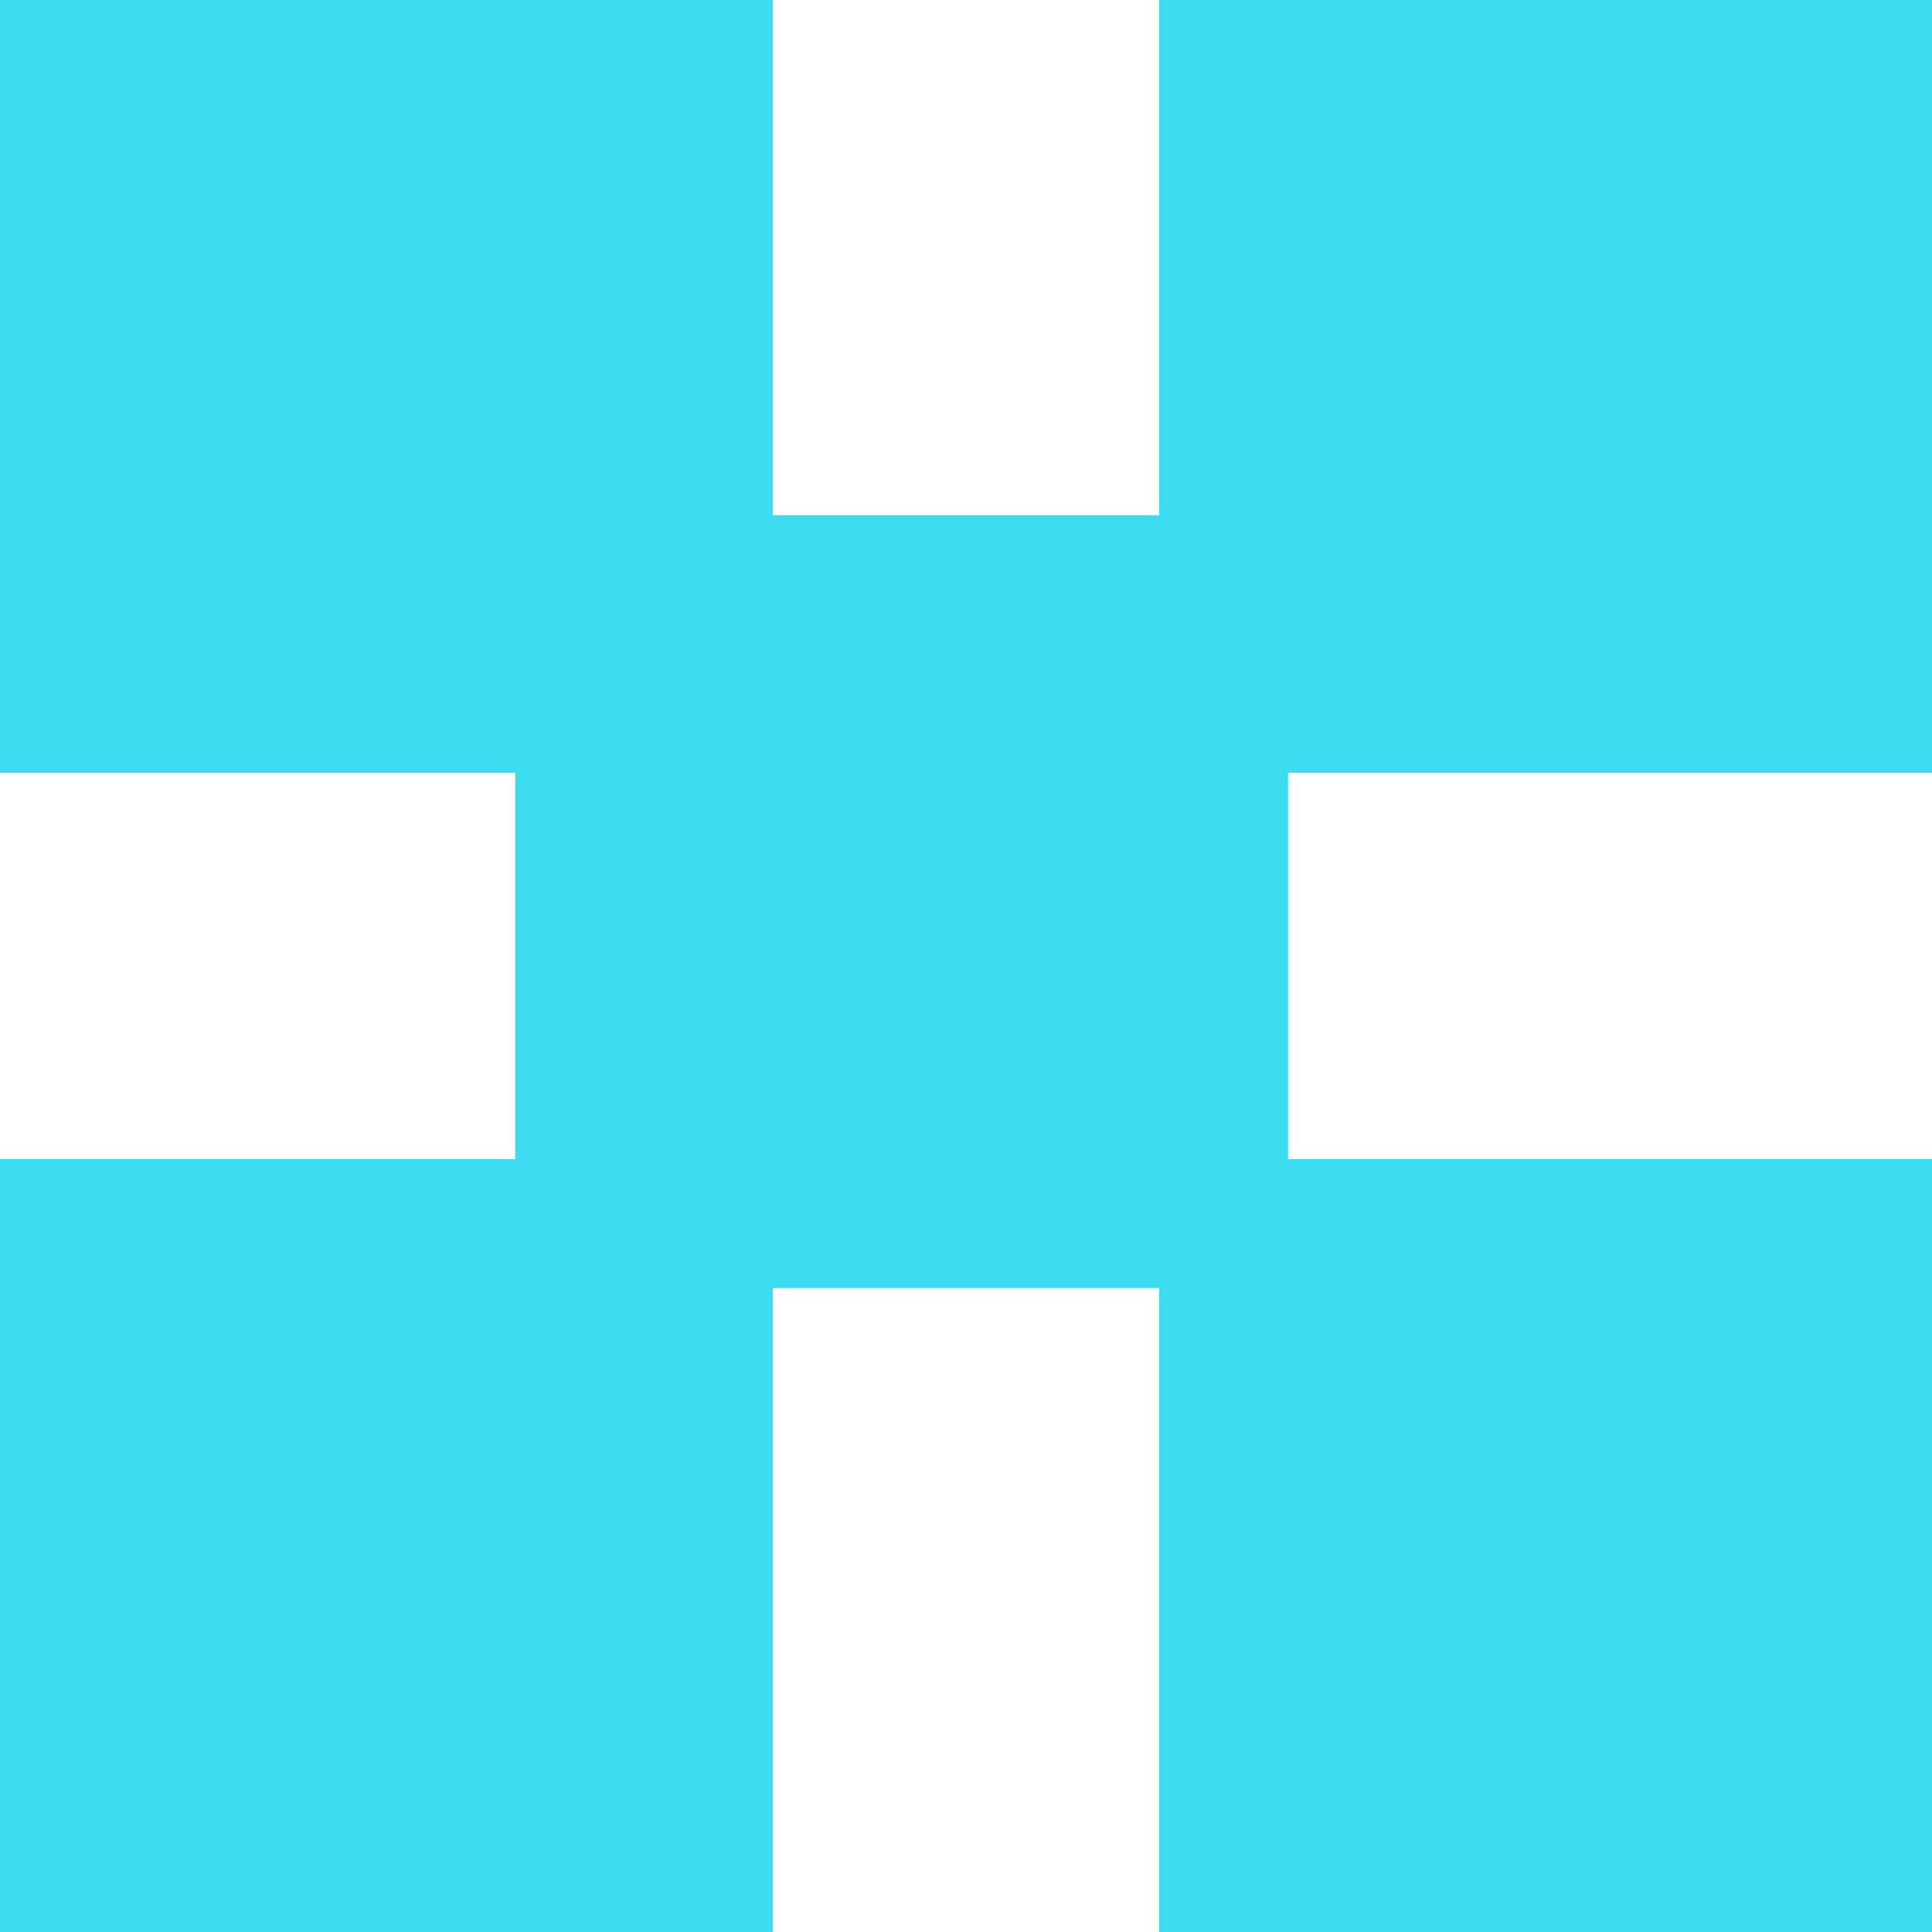<svg width="15" height="15" viewBox="0 0 15 15" fill="none" xmlns="http://www.w3.org/2000/svg">
<path d="M4 4H10V10H4V4Z" fill="#3EDBF0"/>
<path d="M0 0H6V6H0V0Z" fill="#3EDBF0"/>
<path d="M0 9H6V15H0V9Z" fill="#3EDBF0"/>
<path d="M9 0H15V6H9V0Z" fill="#3EDBF0"/>
<path d="M9 9H15V15H9V9Z" fill="#3EDBF0"/>
</svg>
